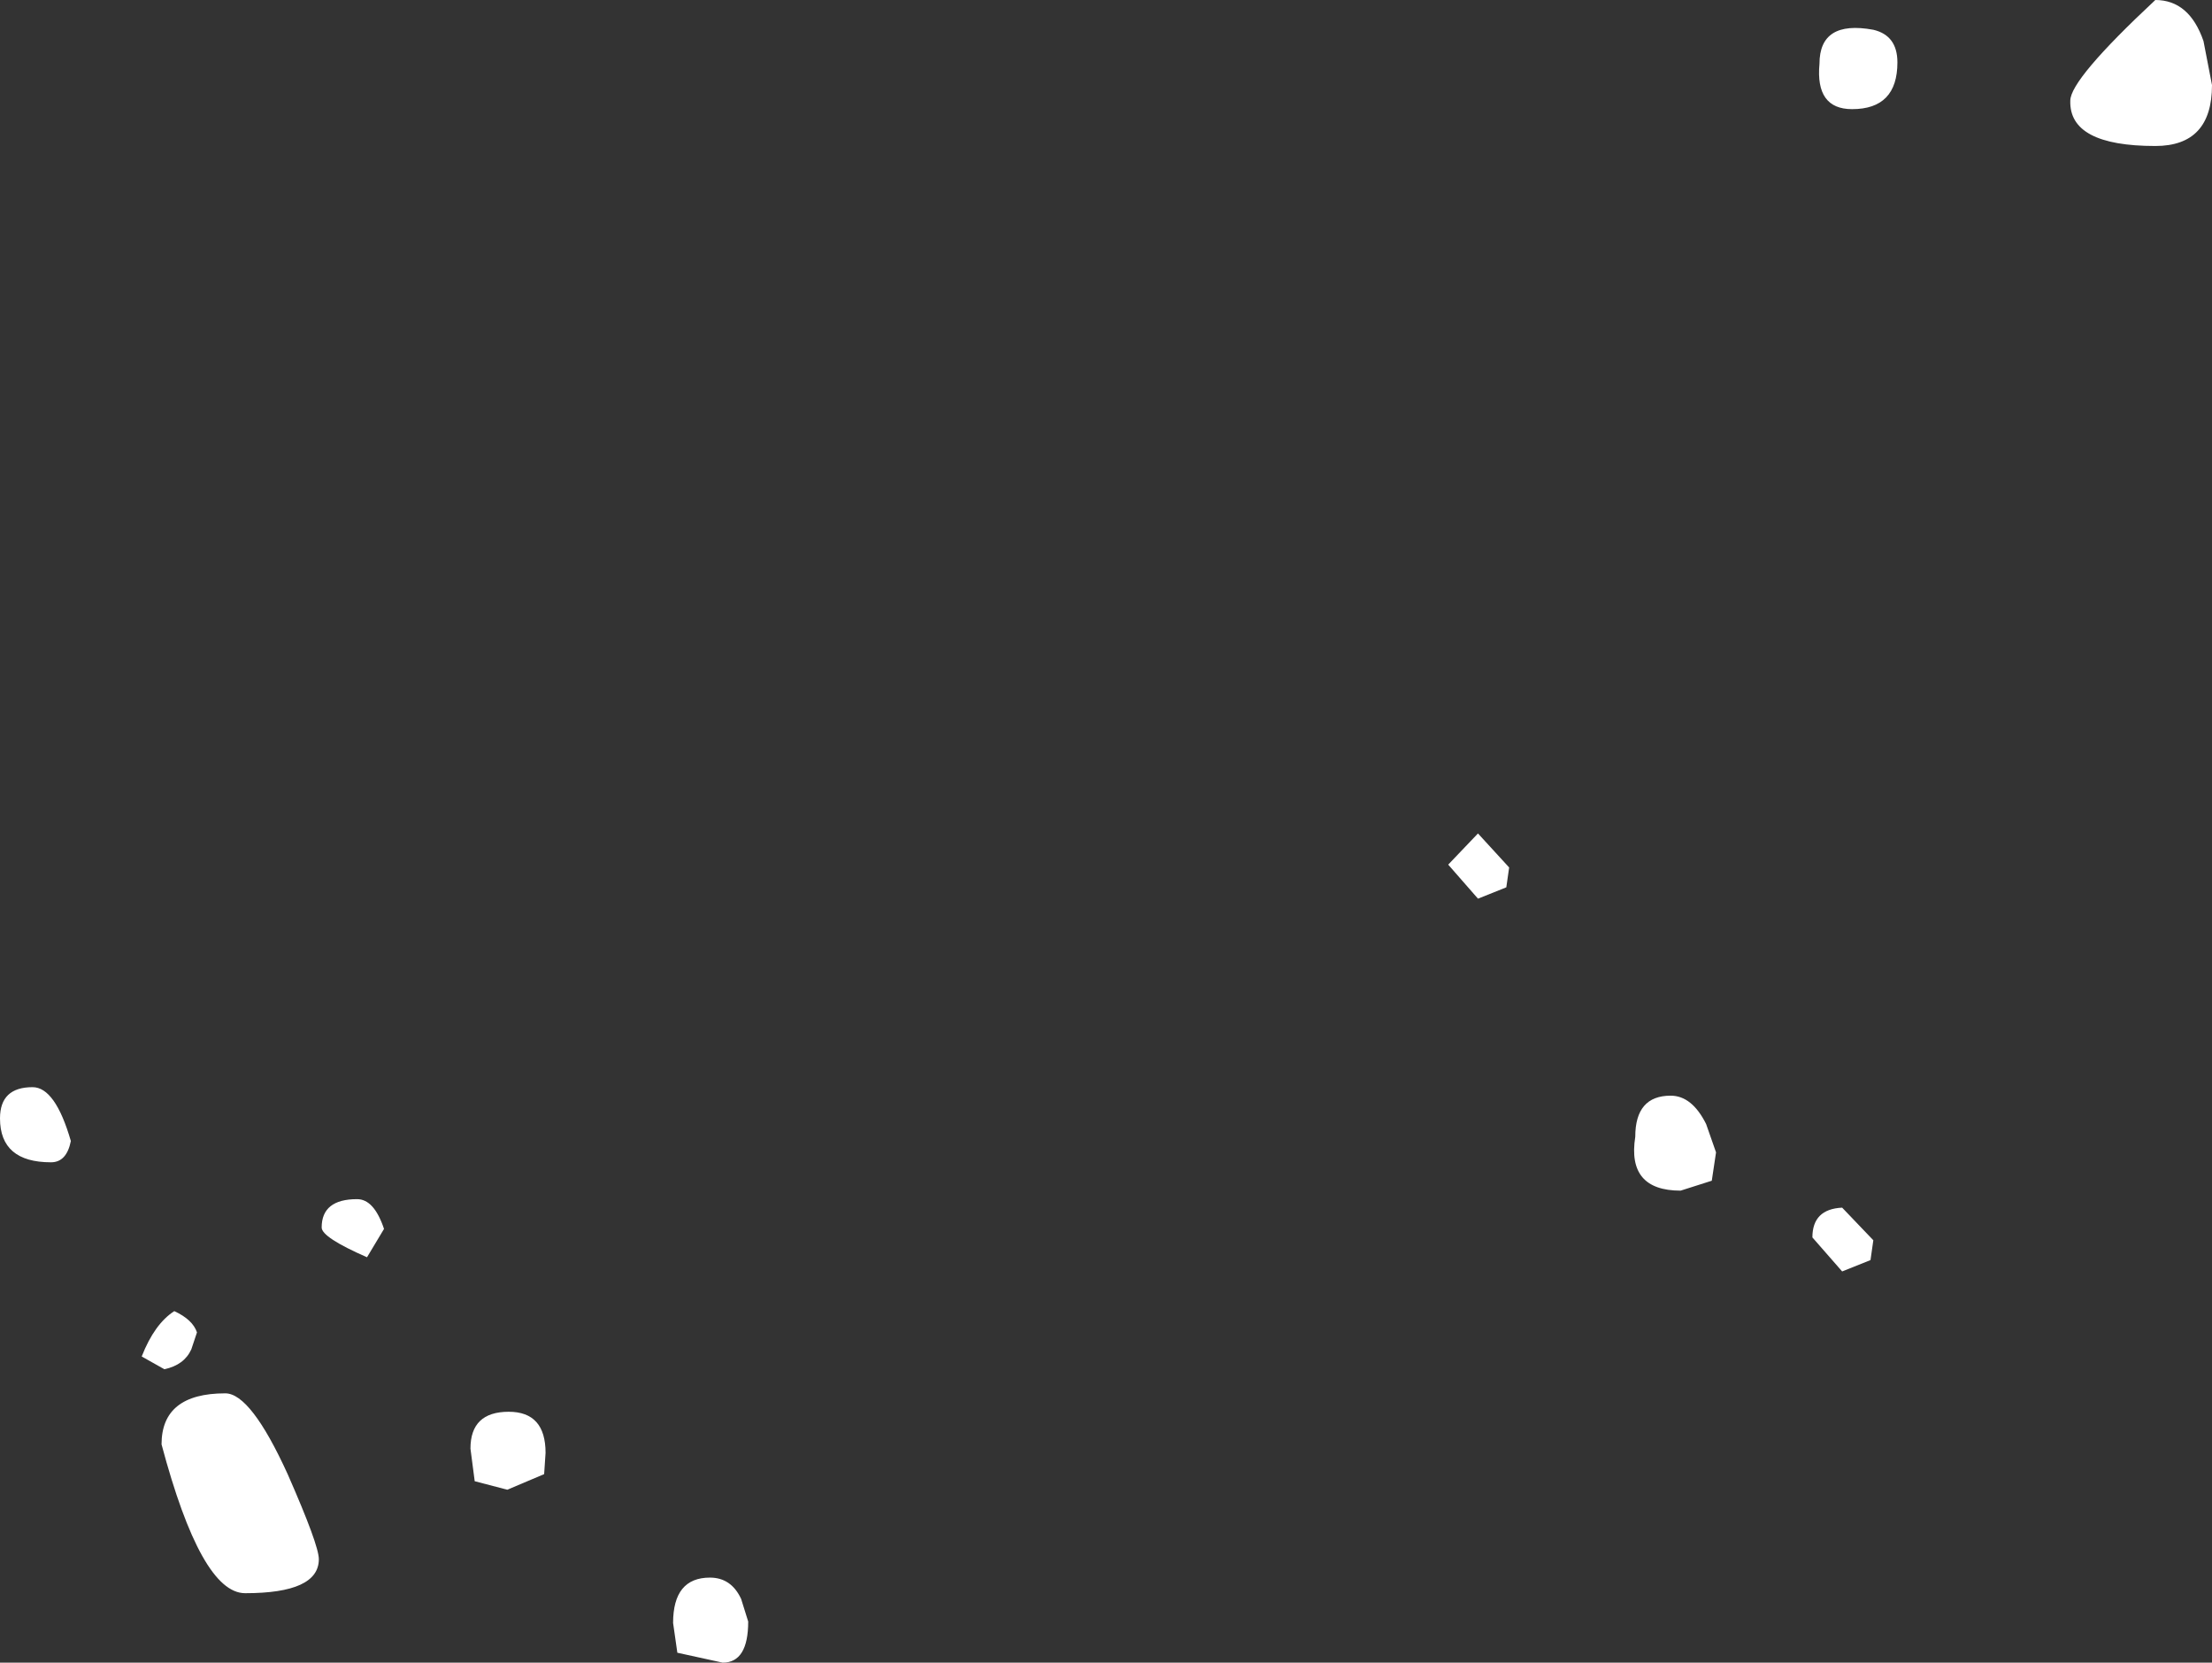 <?xml version="1.0" encoding="UTF-8" standalone="no"?>
<svg xmlns:xlink="http://www.w3.org/1999/xlink" height="58.65px" width="78.05px" xmlns="http://www.w3.org/2000/svg">
  <rect width="100%" height="100%" fill="#333333" stroke="none"/>
  <g transform="matrix(1.0, 0.0, 0.0, 1.0, 95.7, 73.05)">
    <path d="M-93.2 -32.8 Q-93.35 -32.05 -93.9 -32.05 -95.7 -32.05 -95.7 -33.6 -95.7 -34.7 -94.55 -34.7 -93.75 -34.7 -93.2 -32.8 M-88.75 -26.05 L-88.95 -25.45 Q-89.2 -24.9 -89.9 -24.75 L-90.7 -25.2 Q-90.25 -26.35 -89.55 -26.8 -88.9 -26.5 -88.75 -26.05 M-83.1 -30.75 Q-82.5 -30.75 -82.15 -29.7 L-82.75 -28.7 Q-84.35 -29.4 -84.35 -29.75 -84.35 -30.75 -83.1 -30.75 M-87.75 -23.9 Q-86.85 -23.9 -85.55 -21.05 -84.45 -18.55 -84.45 -18.05 -84.45 -16.85 -87.05 -16.85 -88.6 -16.85 -90.0 -22.1 -90.0 -23.9 -87.75 -23.9 M-30.35 -69.2 Q-31.65 -69.2 -31.5 -70.8 -31.5 -72.35 -29.6 -72.0 -28.75 -71.8 -28.75 -70.85 -28.75 -69.2 -30.35 -69.2 M-17.95 -71.6 L-17.65 -70.05 Q-17.65 -67.9 -19.65 -67.9 -22.7 -67.9 -22.65 -69.5 -22.65 -70.25 -19.65 -73.05 -18.45 -73.05 -17.95 -71.6 M-43.55 -43.65 L-42.45 -42.45 -42.55 -41.75 -43.55 -41.35 -44.6 -42.55 -43.55 -43.65 M-69.55 -16.65 L-69.3 -15.85 Q-69.3 -14.4 -70.2 -14.4 L-71.8 -14.75 -71.95 -15.8 Q-71.95 -17.4 -70.65 -17.4 -69.9 -17.4 -69.55 -16.65 M-76.45 -21.8 L-76.5 -21.05 -77.8 -20.5 -78.95 -20.8 -79.1 -21.95 Q-79.1 -23.25 -77.75 -23.25 -76.45 -23.25 -76.45 -21.8 M-31.75 -29.4 Q-31.75 -30.4 -30.7 -30.45 L-29.6 -29.3 -29.7 -28.6 -30.7 -28.2 -31.75 -29.4 M-35.5 -33.4 L-35.15 -32.4 -35.3 -31.4 -36.4 -31.05 Q-38.3 -31.05 -38.0 -32.95 -38.0 -34.4 -36.75 -34.4 -36.0 -34.4 -35.5 -33.4" fill="#ffffff" fill-rule="evenodd" stroke="none"/>
  </g>
</svg>
